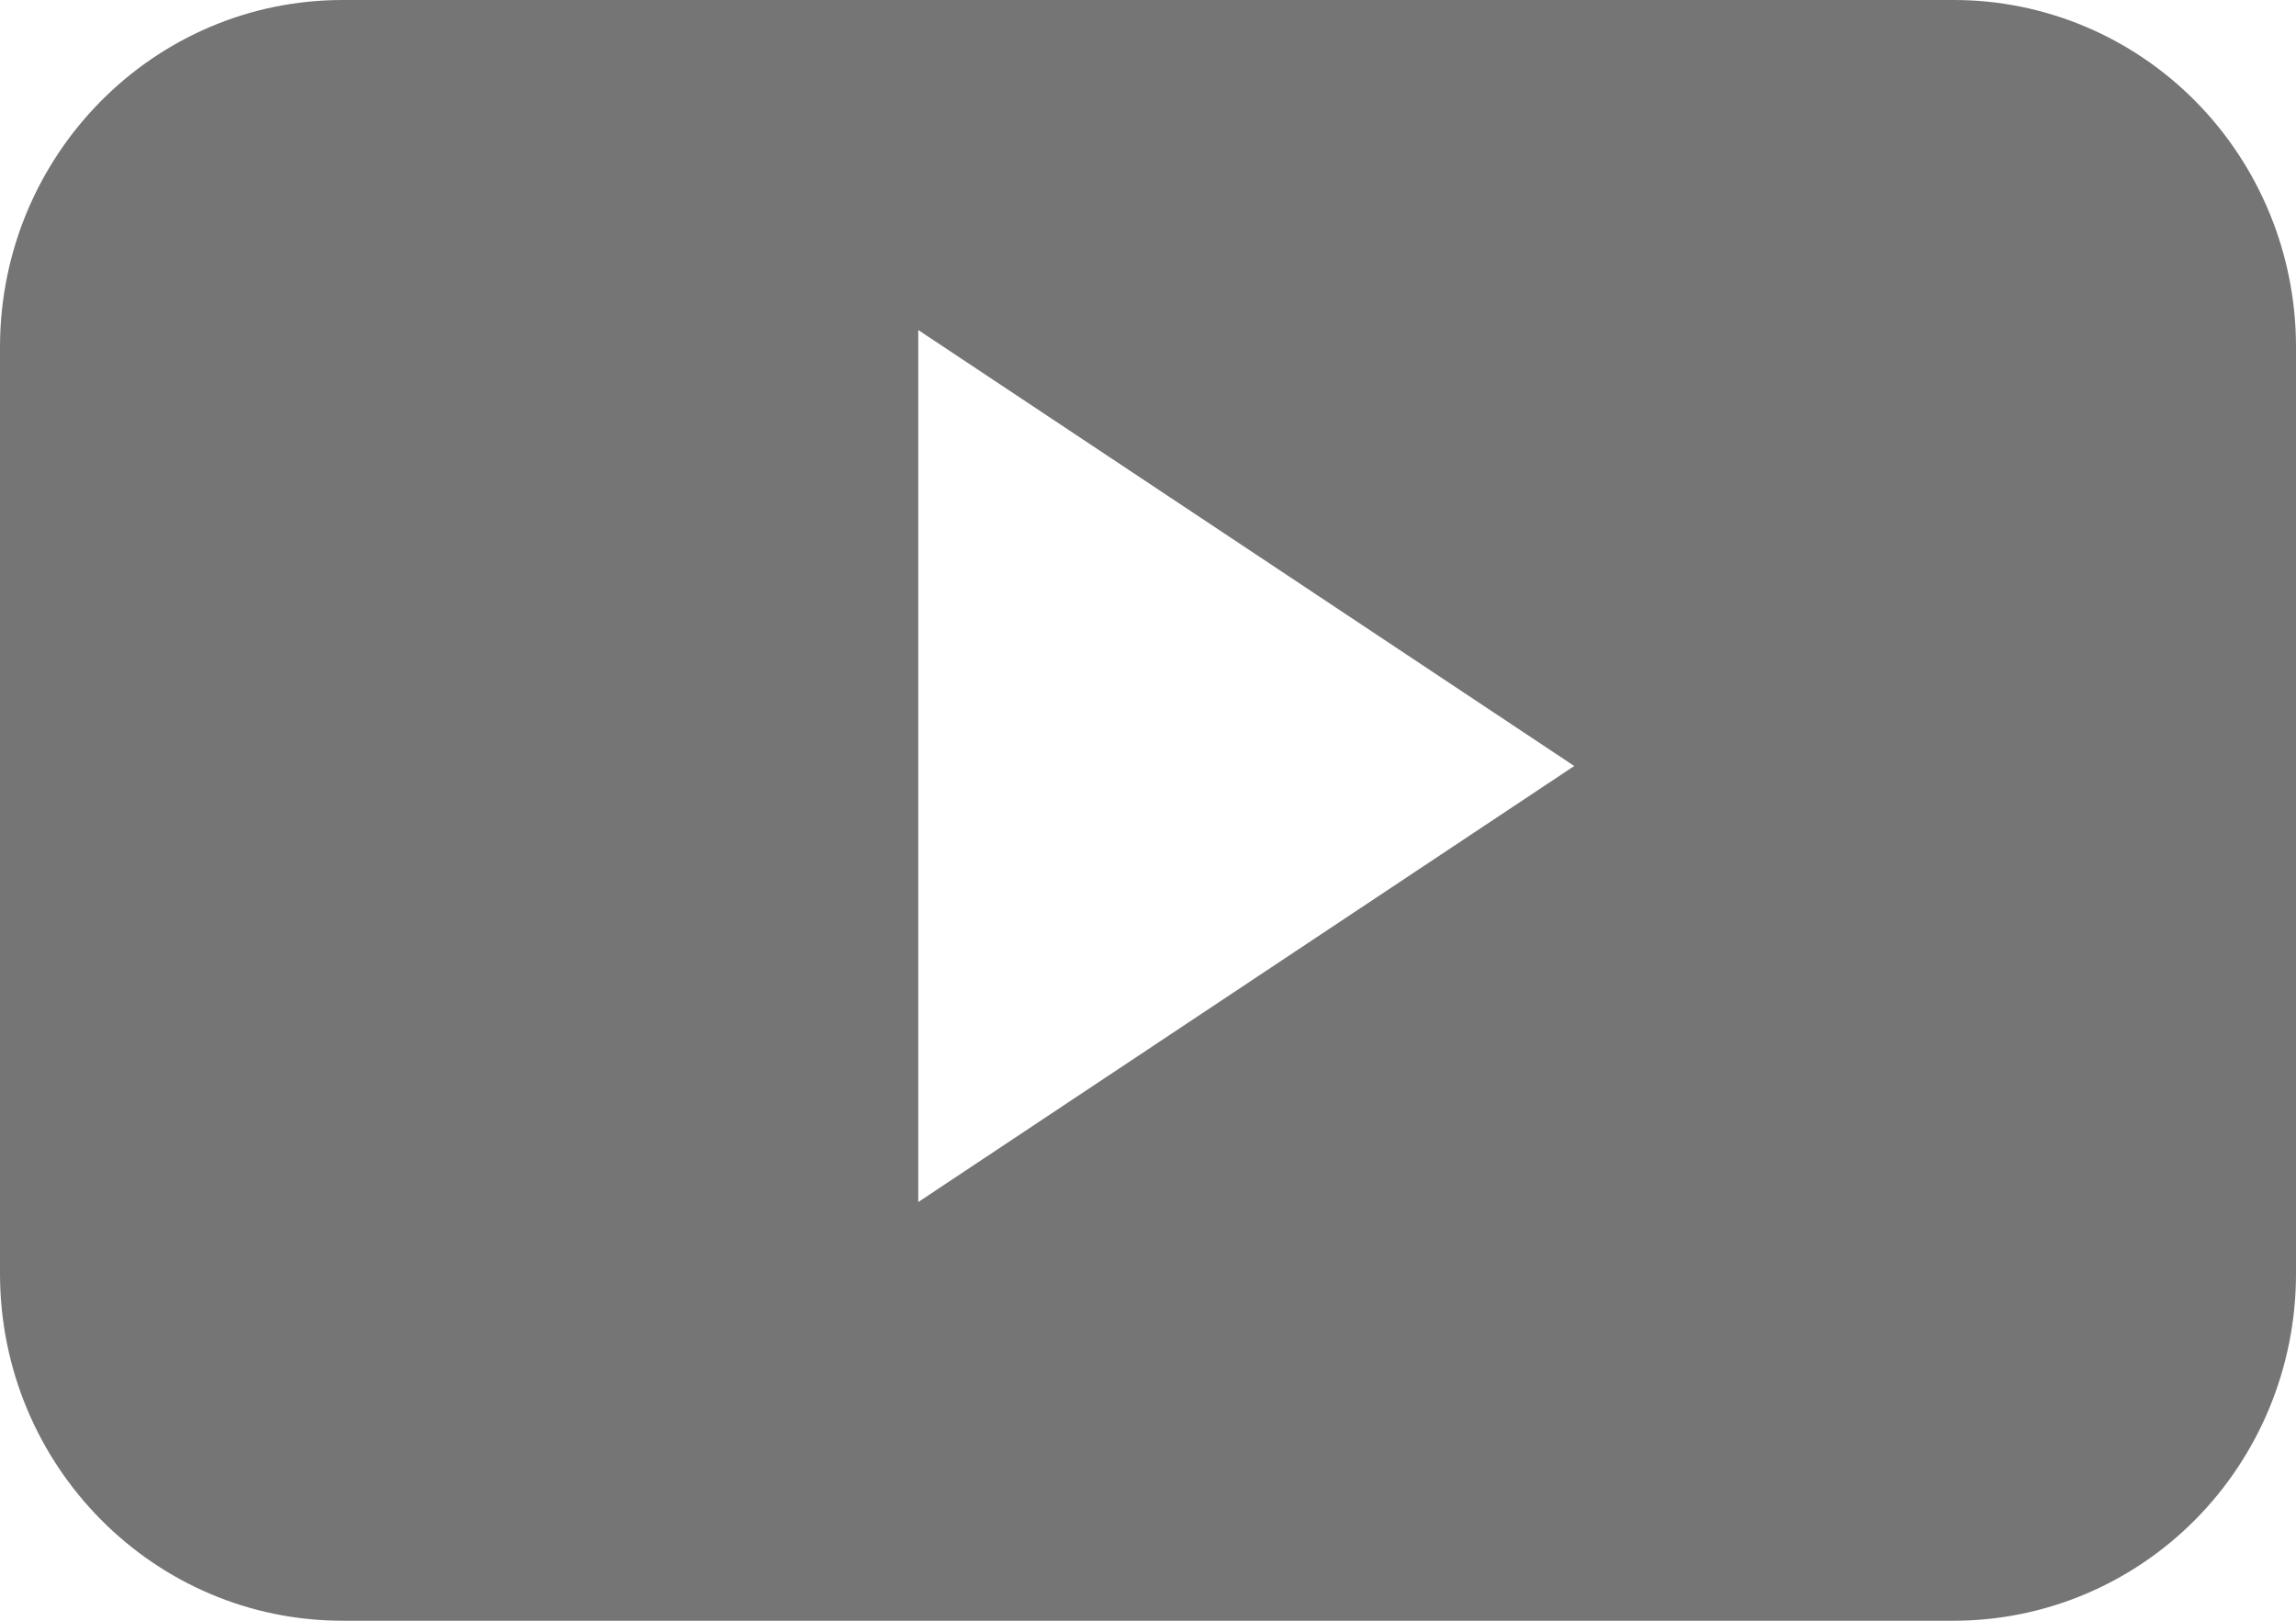 <?xml version="1.0" encoding="UTF-8"?>
<svg width="34px" height="24px" viewBox="0 0 34 24" version="1.1" xmlns="http://www.w3.org/2000/svg" xmlns:xlink="http://www.w3.org/1999/xlink">
    <!-- Generator: Sketch 62 (91390) - https://sketch.com -->
    <title>Shape</title>
    <desc>Created with Sketch.</desc>
    <g id="Symbols" stroke="none" stroke-width="1" fill="none" fill-rule="evenodd">
        <g id="social_media" transform="translate(-231, 0)" fill="#757575">
            <g id="Group">
                <path d="M265,5.127 C264.998,3.764 264.461,2.458 263.508,1.496 C262.556,0.535 261.265,-0.004 259.92,1.93909205e-05 L236.08,1.93909205e-05 C233.281,-0.004 231.008,2.29 231,5.127 L231,18.873 C231.008,21.71 233.281,24.004 236.08,24 L259.92,24 C261.265,24.003 262.555,23.465 263.508,22.504 C264.461,21.542 264.998,20.236 265,18.873 L265,5.127 L265,5.127 Z M244.598,17.8 L244.598,4.887 L254.312,11.343 L244.598,17.8 Z" id="Shape"></path>
            </g>
        </g>
    </g>
</svg>